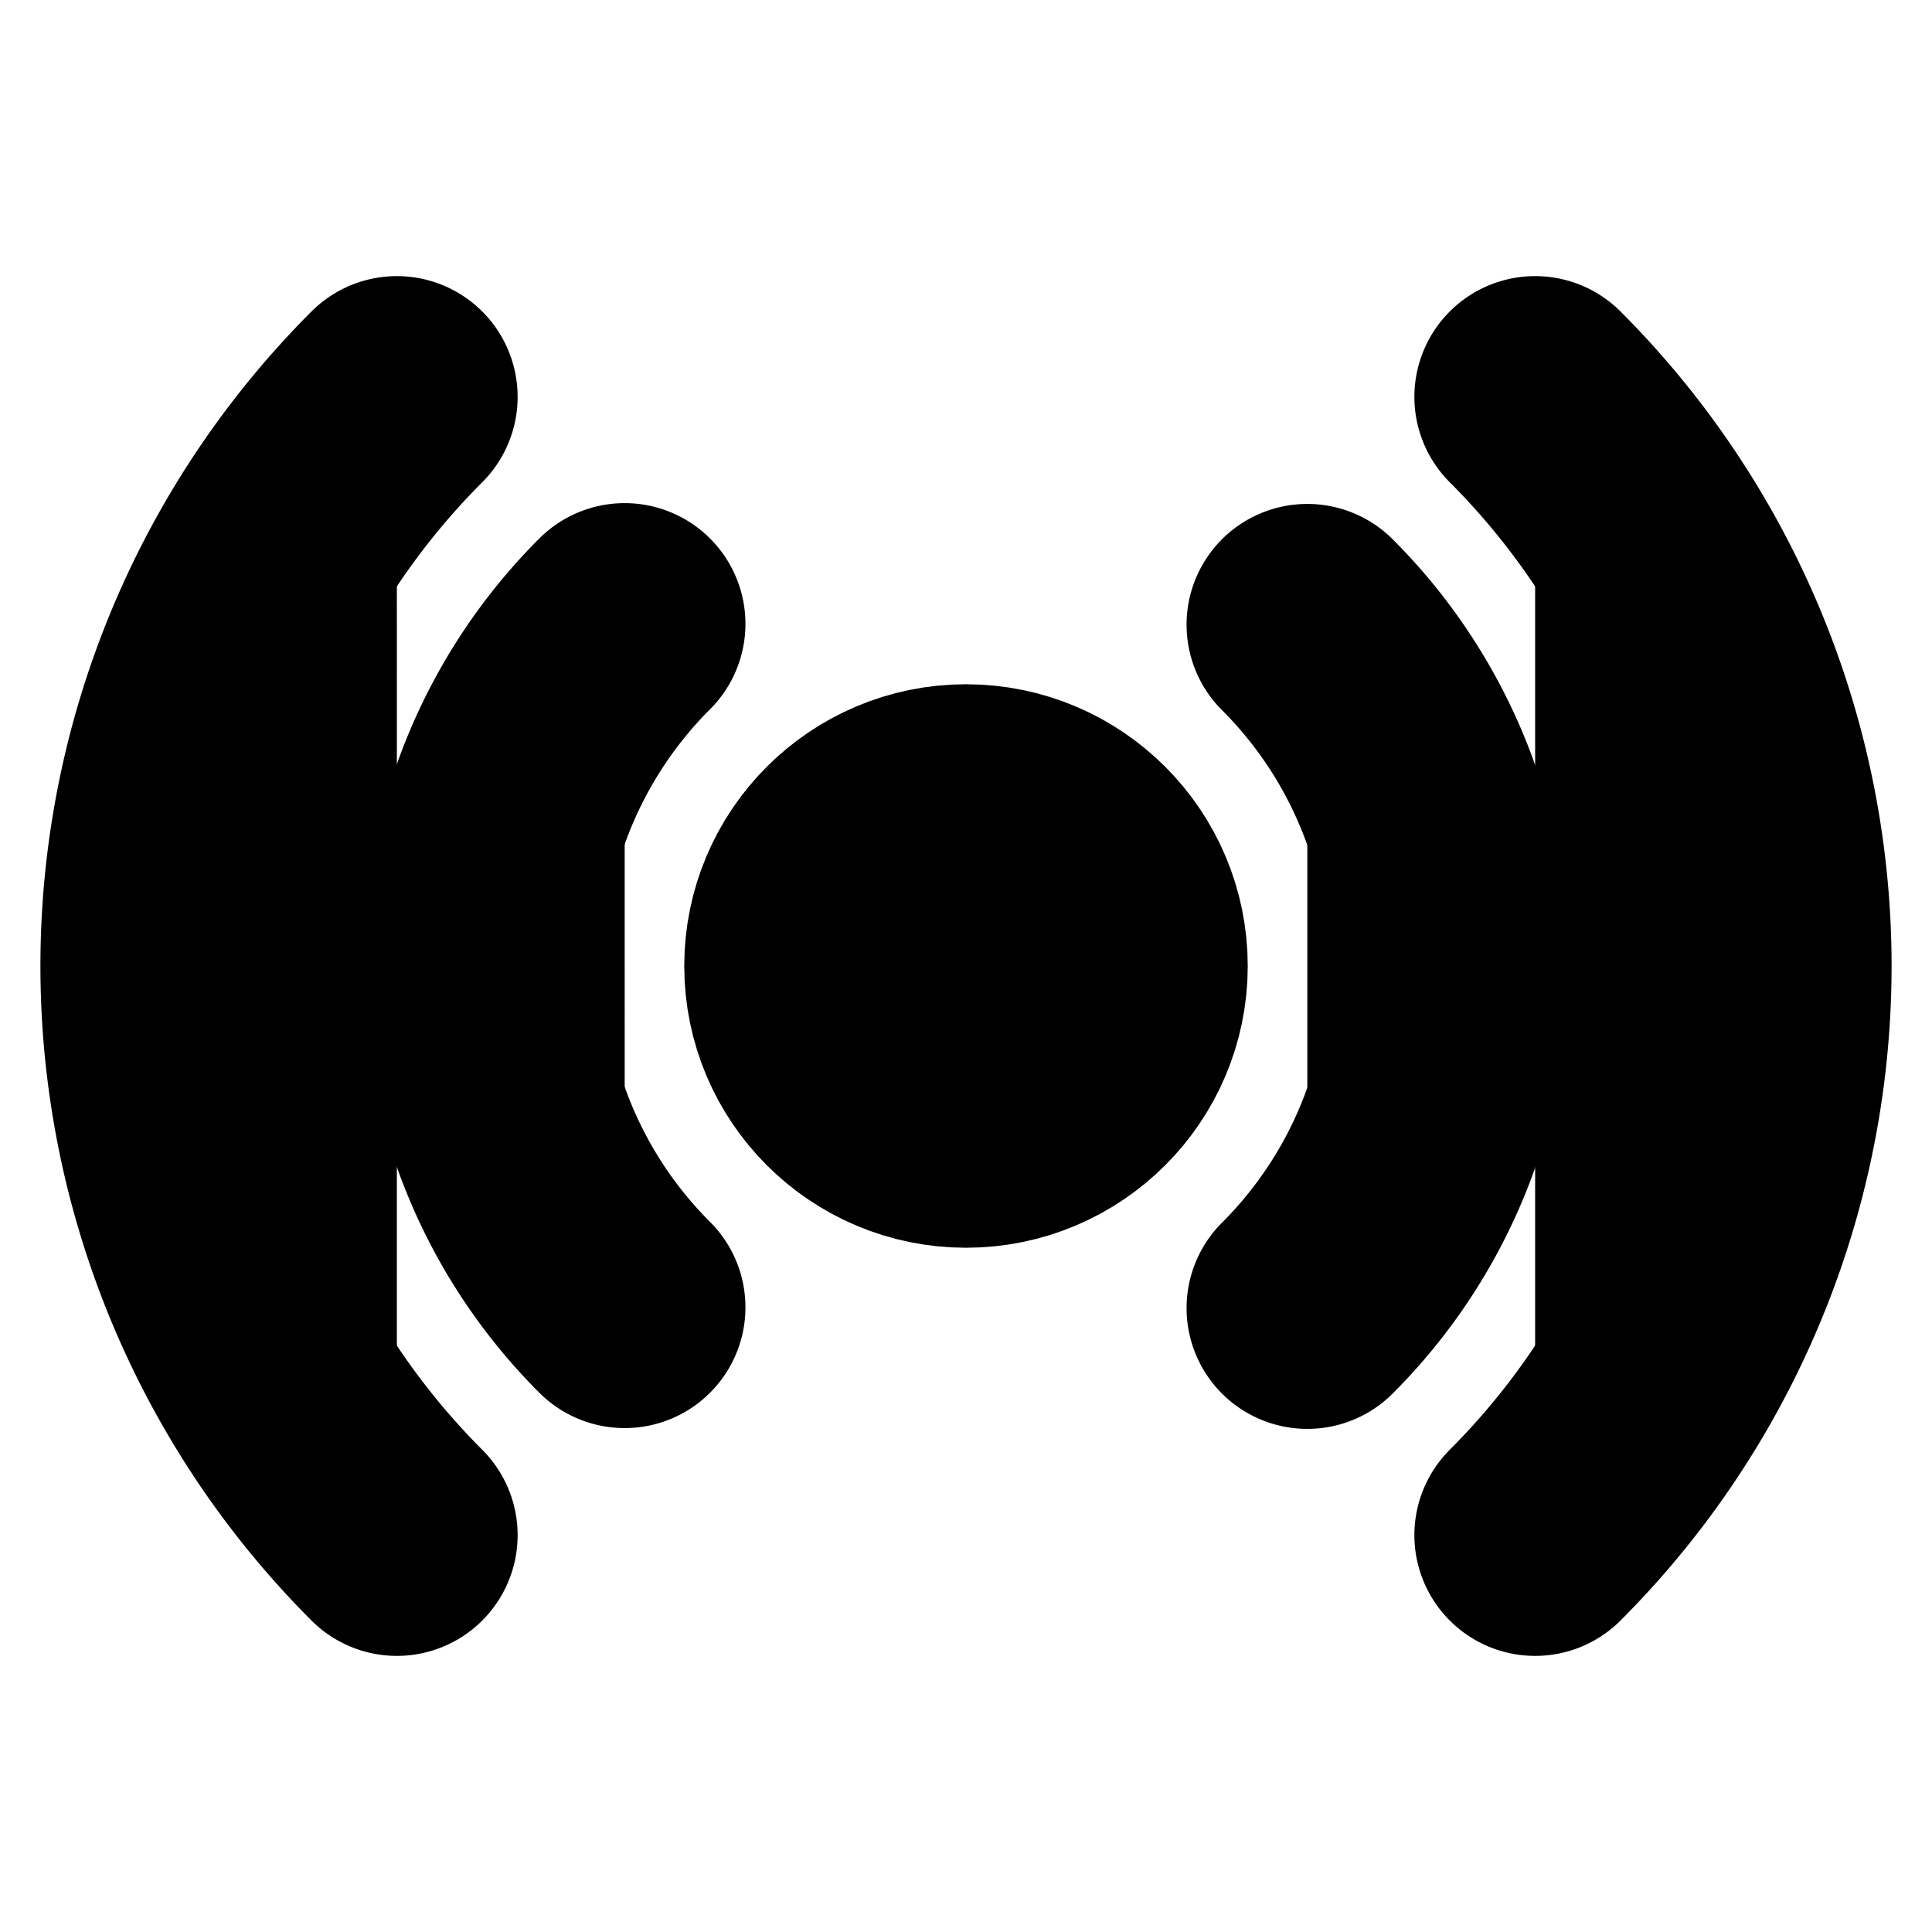 <svg xmlns="http://www.w3.org/2000/svg" width="1em" height="1em"><g xmlns="http://www.w3.org/2000/svg" id="tuiIconRadio"><svg width="1em" height="1em" x="50%" y="50%" overflow="visible" viewBox="0 0 16 16"><svg x="-8" y="-8"><svg xmlns="http://www.w3.org/2000/svg" width="16" height="16" stroke="currentColor" stroke-linecap="round" stroke-linejoin="round" stroke-width="3" viewBox="0 0 24 24"><circle cx="12" cy="12" r="2"/><path d="M16.24 7.76a6 6 0 0 1 0 8.49m-8.48-.01a6 6 0 0 1 0-8.49m11.31-2.82a10 10 0 0 1 0 14.14m-14.14 0a10 10 0 0 1 0-14.14"/></svg></svg></svg></g></svg>